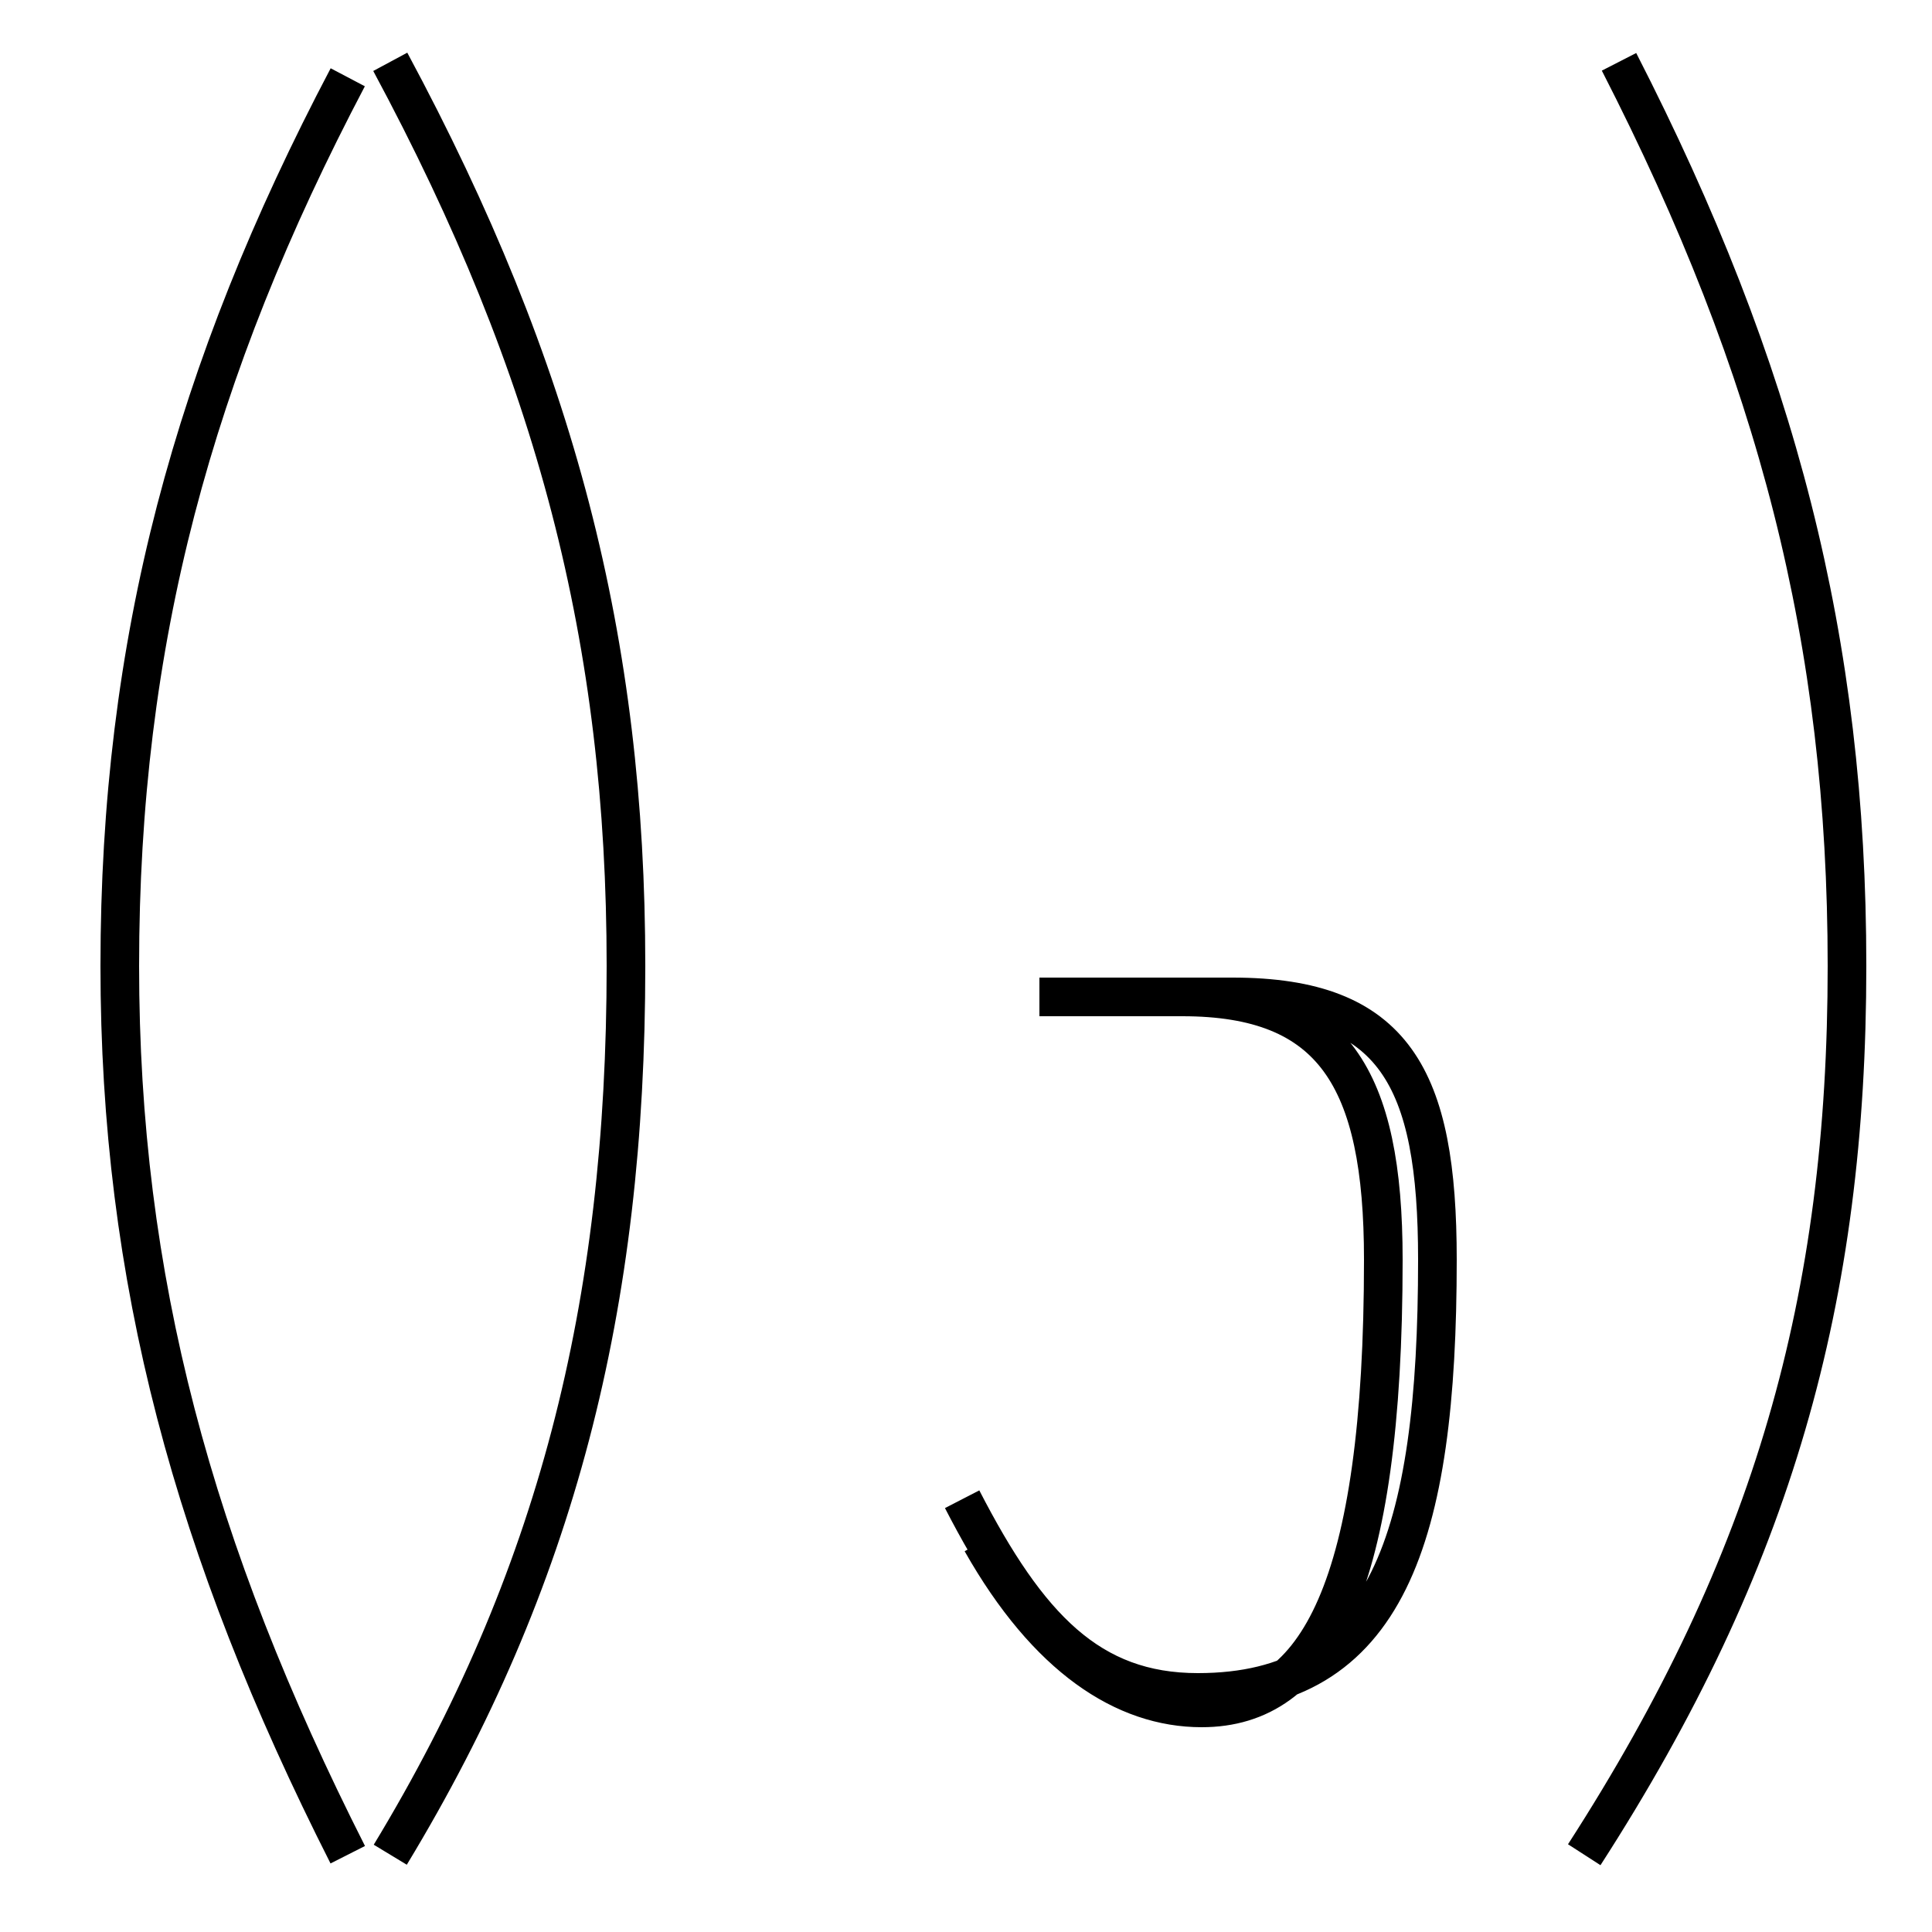 <?xml version='1.0' encoding='utf8'?>
<svg viewBox="0.0 -44.0 50.0 50.0" version="1.1" xmlns="http://www.w3.org/2000/svg">
<rect x="0.0" y="-44.0" width="50.0" height="50.0" fill="#808080" stroke="none"/>
<rect x="-1000" y="-1000" width="2000" height="2000" stroke="white" fill="white"/>
<g style="fill:none; stroke:#000000;  stroke-width:1">
<path d="M 24.9 5.2 C 26.6 1.9 28.2 0.2 31.0 0.2 C 35.9 0.2 37.2 4.2 37.2 11.4 C 37.2 16.1 36.1 18.2 31.9 18.2 L 29.2 18.2 M 25.4 4.1 C 27.1 1.1 29.1 -0.2 31.1 -0.2 C 34.1 -0.2 35.8 2.9 35.8 11.4 C 35.8 16.1 34.5 18.2 30.6 18.2 L 26.9 18.2 M 9.0 -4.0 C 5.0 3.9 3.1 10.9 3.1 19.0 C 3.1 27.4 5.0 34.4 9.0 42.0 M 41.0 -4.0 C 45.9 3.6 47.8 10.4 47.8 19.0 C 47.8 27.4 46.0 34.4 41.9 42.4 M 10.1 -4.0 C 14.4 3.1 16.2 10.2 16.2 19.0 C 16.2 27.4 14.4 34.4 10.1 42.4 " transform="scale(1, -1)" />
</g>
</svg>